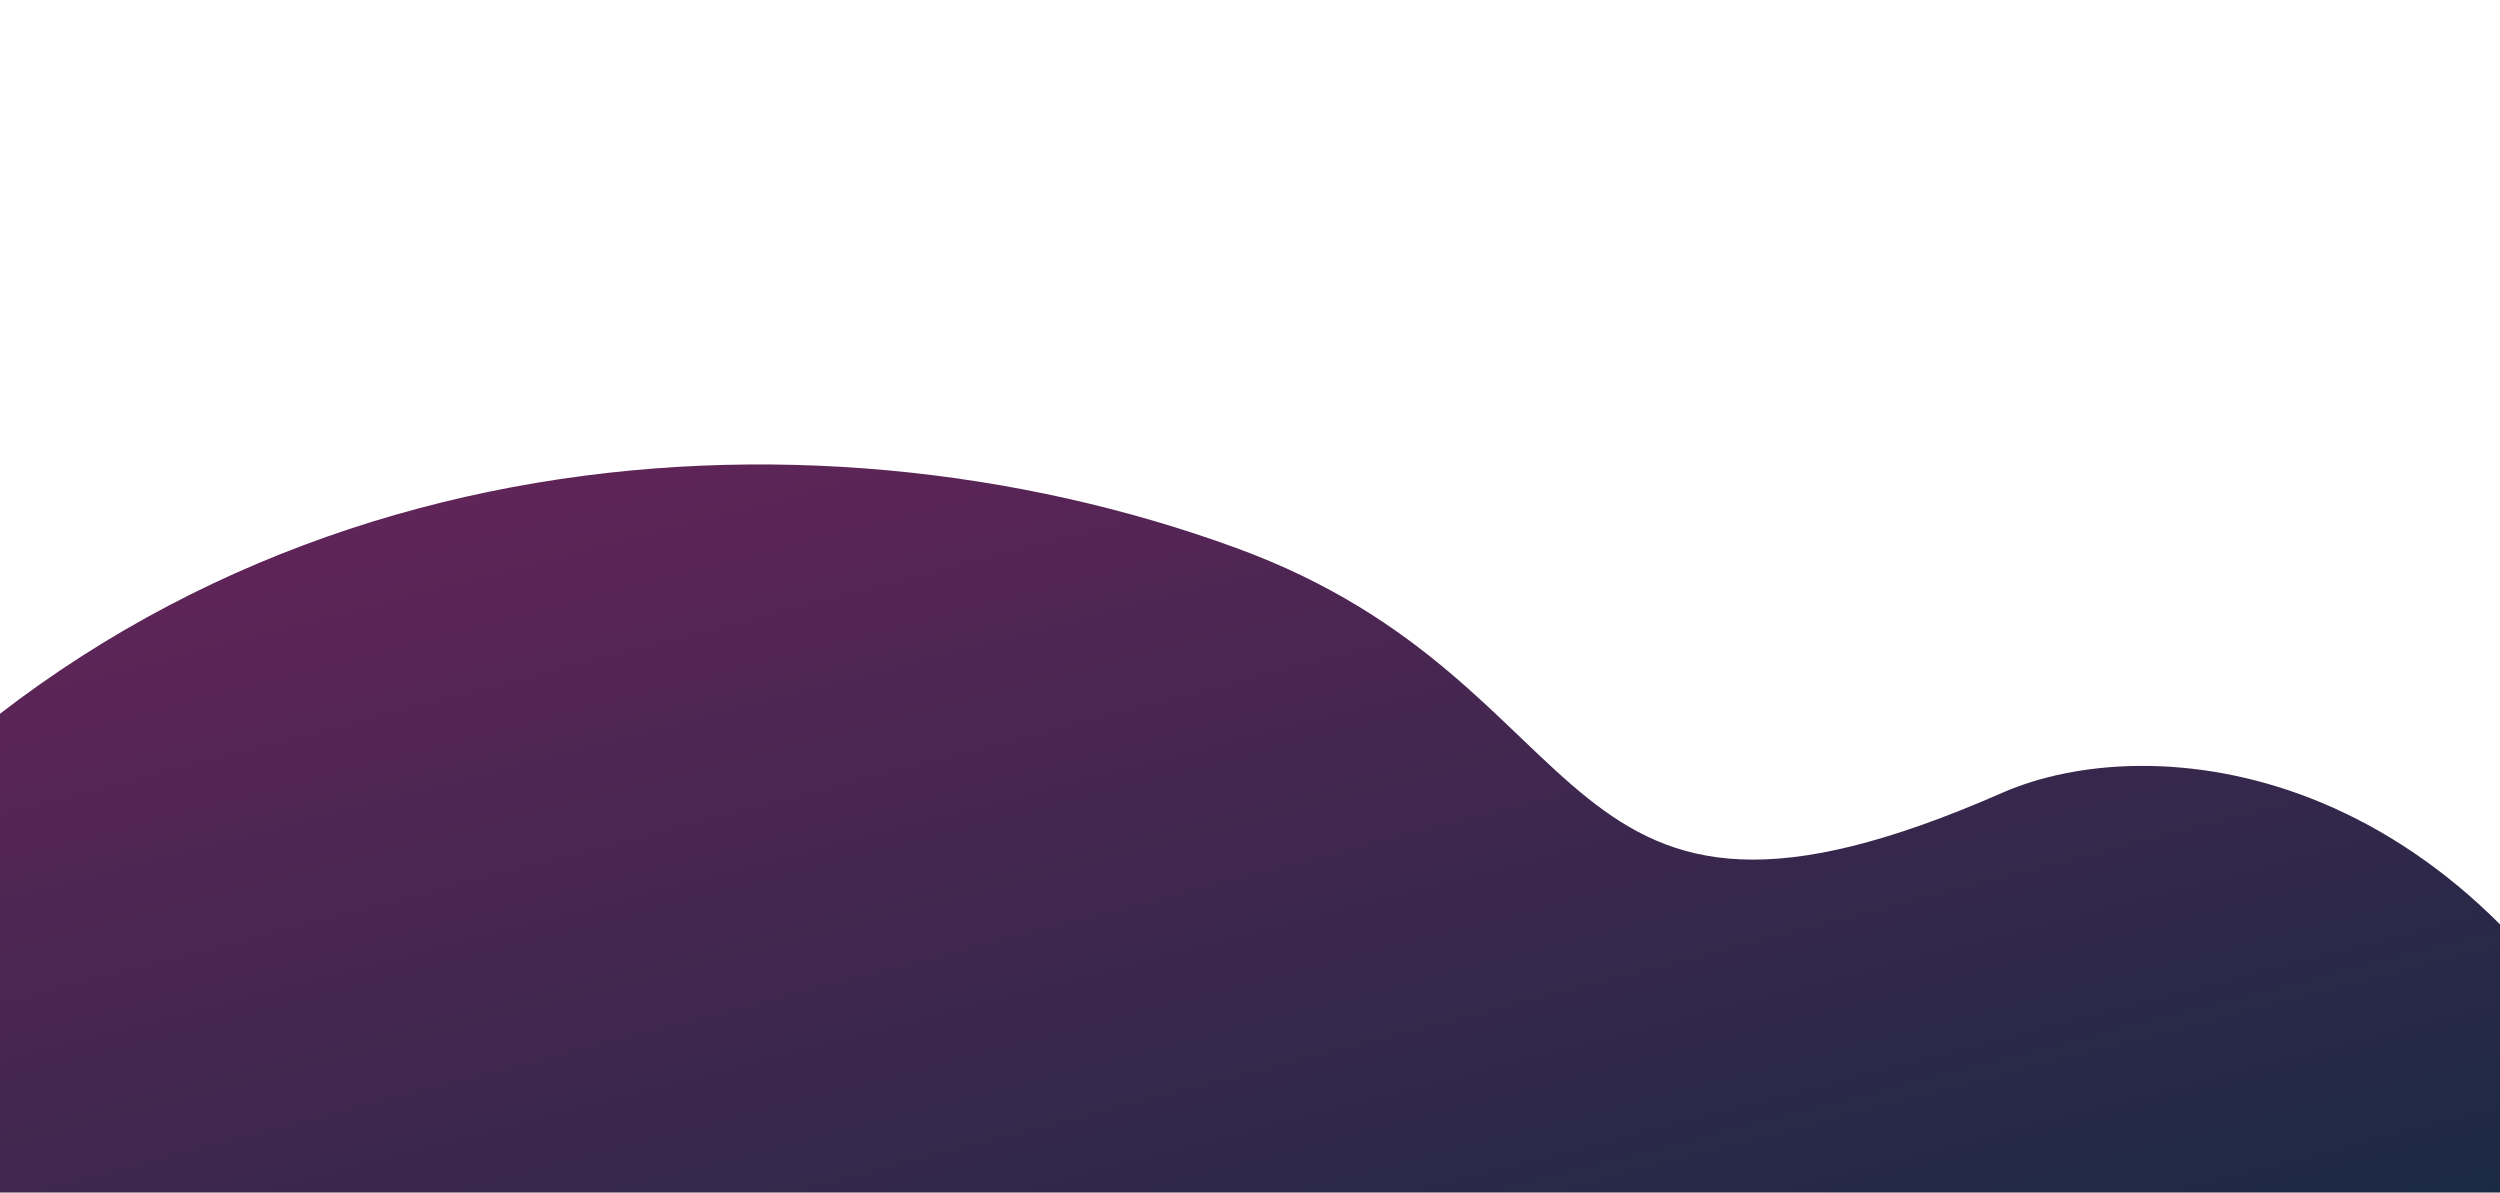 <svg width="1920" height="916" viewBox="0 0 1920 916" fill="none" xmlns="http://www.w3.org/2000/svg">
<g filter="url(#filter0_d)">
<path d="M1537.71 604.88C1651.24 555.042 1892.06 577.87 2034.94 871.521L2053.5 942.936L-119.97 1507.73L-253.979 992.03C-253.966 837.314 -220.361 772.156 -134.985 672.284C161.045 328.385 617.245 295.446 949.475 416.868C1238.74 522.588 1183.35 760.439 1537.71 604.88Z" fill="url(#paint0_linear)"/>
</g>
<defs>
<filter id="filter0_d" x="-369" y="3.05176e-05" width="2426.5" height="1515.73" filterUnits="userSpaceOnUse" color-interpolation-filters="sRGB">
<feFlood flood-opacity="0" result="BackgroundImageFix"/>
<feColorMatrix in="SourceAlpha" type="matrix" values="0 0 0 0 0 0 0 0 0 0 0 0 0 0 0 0 0 0 127 0"/>
<feOffset dy="4"/>
<feGaussianBlur stdDeviation="2"/>
<feColorMatrix type="matrix" values="0 0 0 0 0 0 0 0 0 0 0 0 0 0 0 0 0 0 0.25 0"/>
<feBlend mode="normal" in2="BackgroundImageFix" result="effect1_dropShadow"/>
<feBlend mode="normal" in="SourceGraphic" in2="effect1_dropShadow" result="shape"/>
</filter>
<linearGradient id="paint0_linear" x1="966.766" y1="1225.33" x2="705.48" y2="219.844" gradientUnits="userSpaceOnUse">
<stop stop-color="#162A43"/>
<stop offset="1" stop-color="#642459"/>
</linearGradient>
</defs>
</svg>
